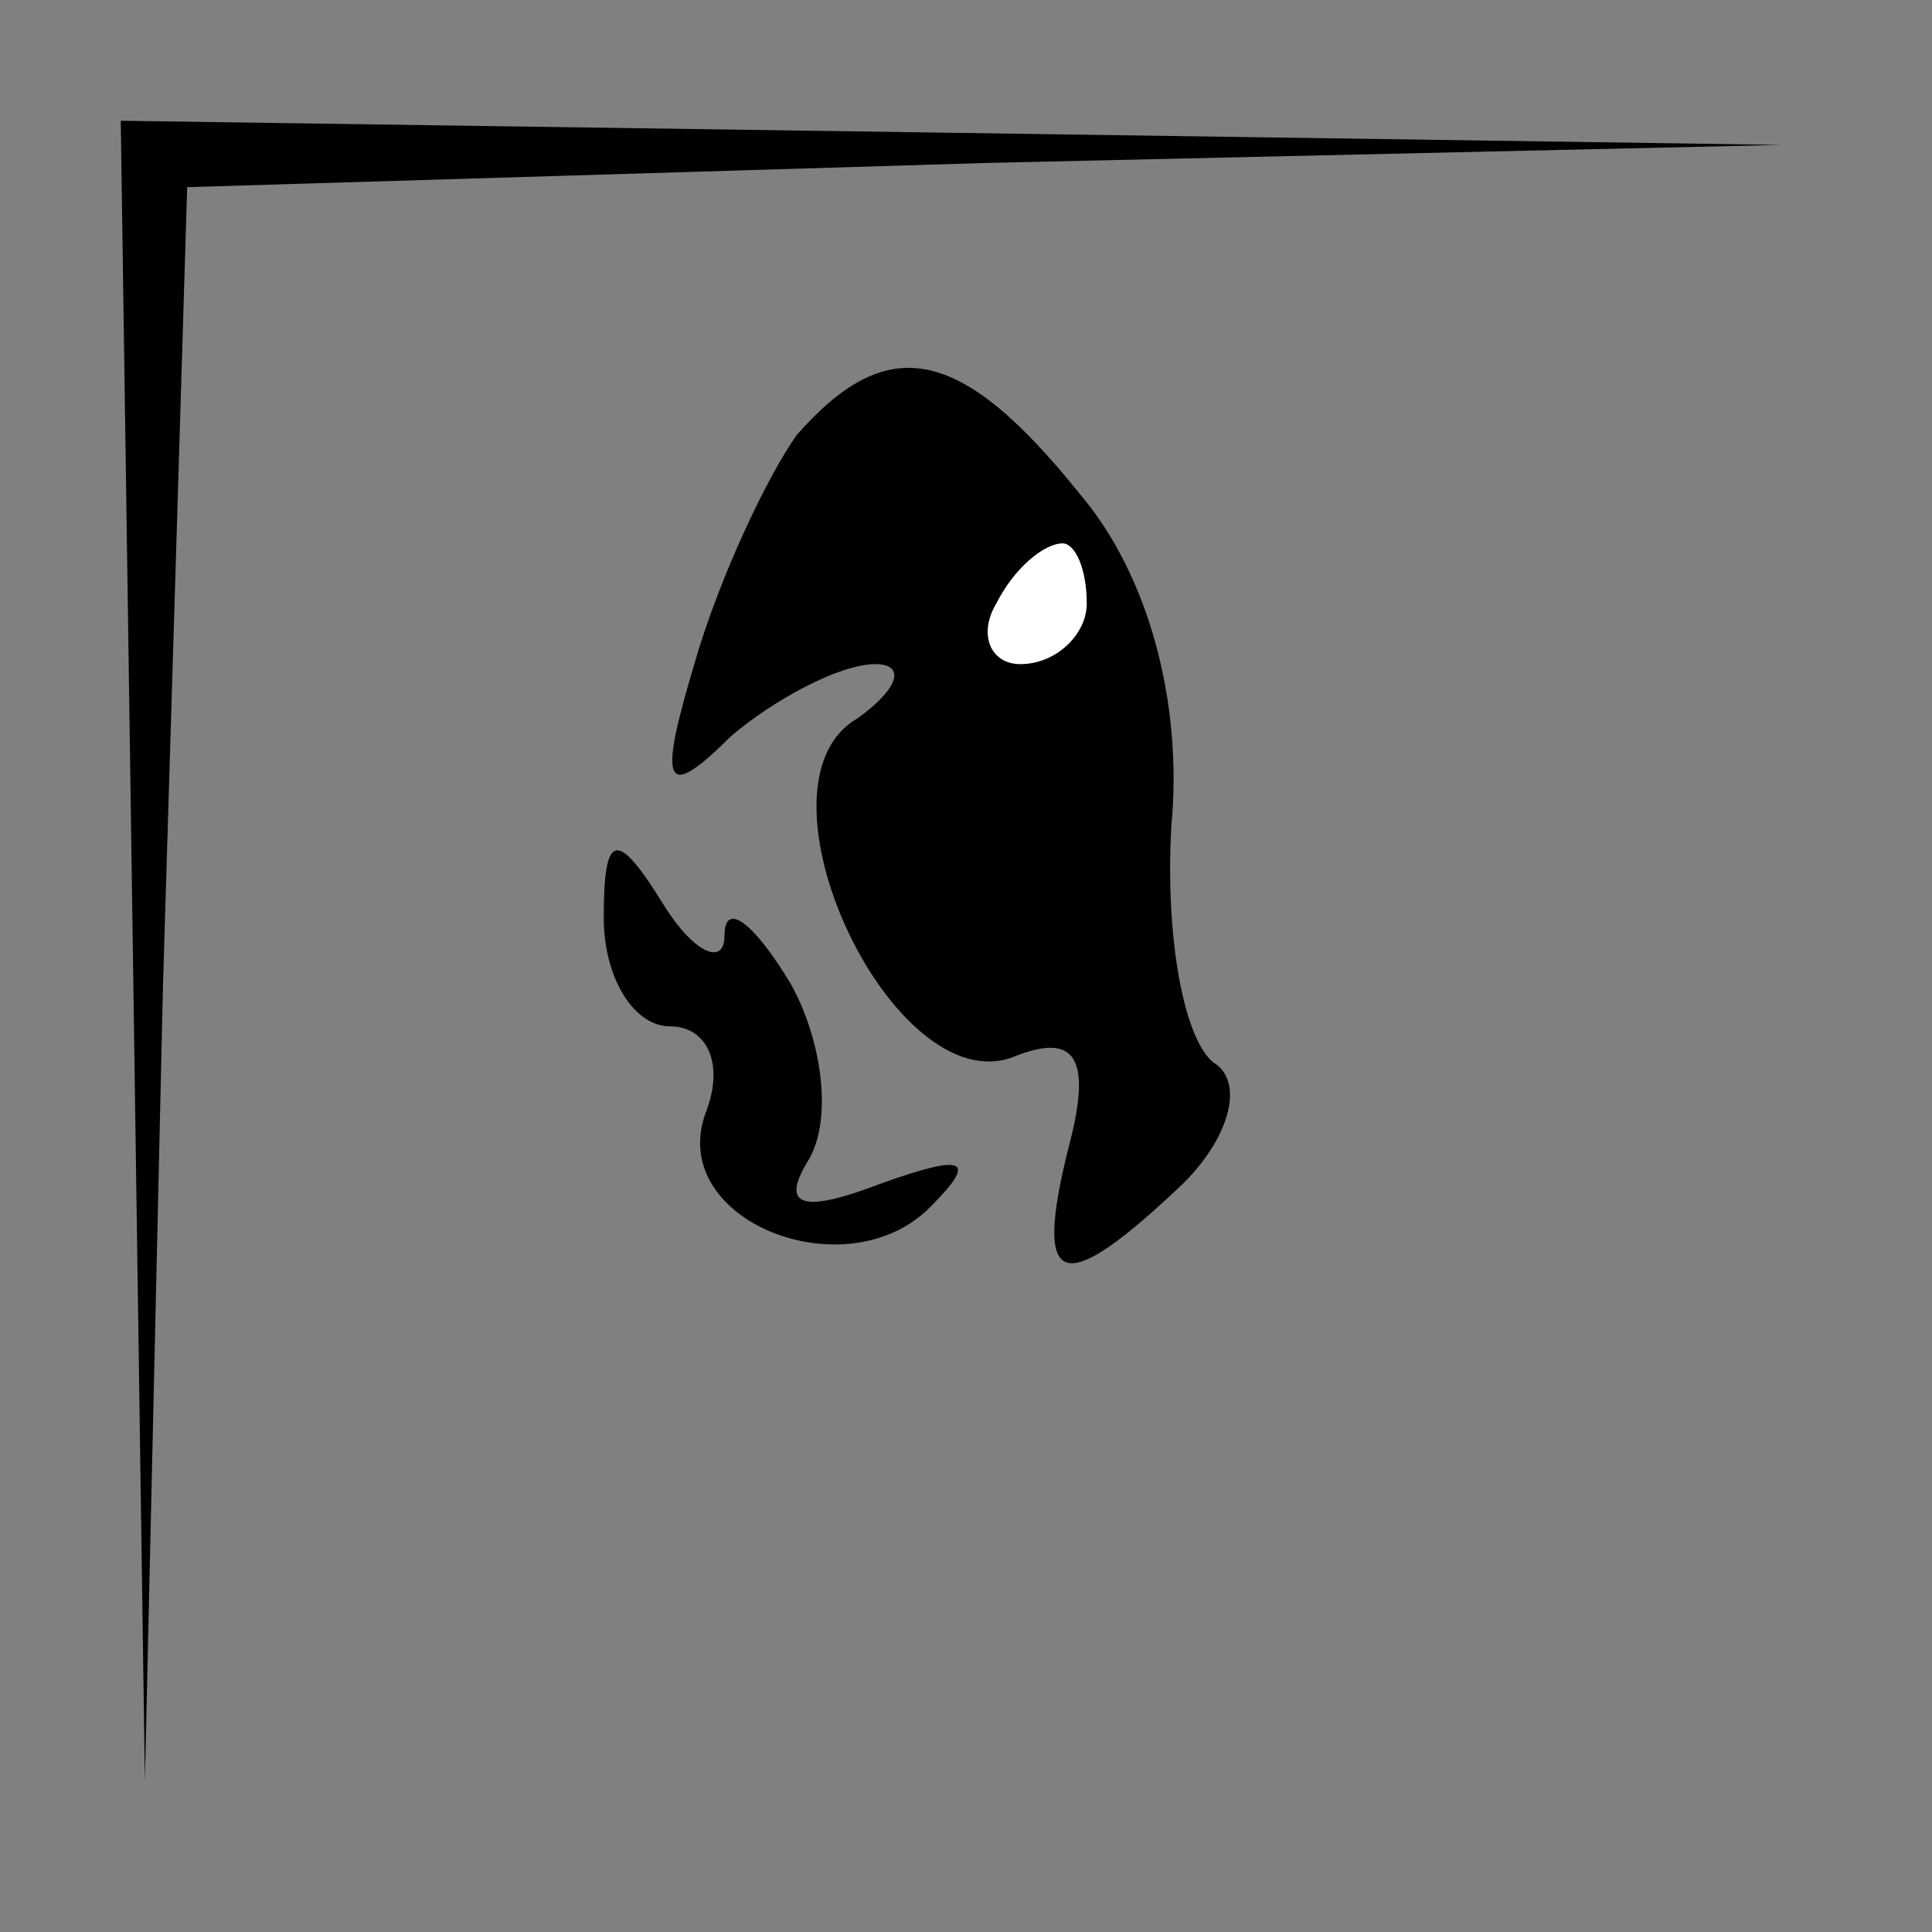 <?xml version="1.0" standalone="no"?>
<!DOCTYPE svg PUBLIC "-//W3C//DTD SVG 20010904//EN"
 "http://www.w3.org/TR/2001/REC-SVG-20010904/DTD/svg10.dtd">
<svg version="1.0" xmlns="http://www.w3.org/2000/svg"
 width="32pt" height="32pt" viewBox="0 0 32 32"
 preserveAspectRatio="xMidYMid meet">
<rect x="0" y="0" width="32" height="32" fill="#808080" stroke="none"/>
<g transform="translate(0,32) scale(0.1,-0.1)"
fill="#000000" stroke="none">
<path fill="#000000" stroke="none" d="M22 163 l2 -138 3 132 4 132 132 4 132
3 -137 2 -138 2 2 -137z"/>
<path fill="#000000" stroke="none" d="M132 248 c-5 -7 -13 -24 -17 -38 -6
-20 -5 -23 6 -12 7 6 18 12 24 12 5 0 4 -4 -3 -9 -19 -11 6 -64 26 -56 10 4
13 0 9 -15 -6 -24 -1 -25 19 -6 8 8 10 17 5 20 -5 4 -8 21 -7 39 2 21 -4 42
-15 55 -20 25 -32 27 -47 10z"/>
<path fill="#ffffff" stroke="none" d="M180 220 c0 -5 -5 -10 -11 -10 -5 0 -7
5 -4 10 3 6 8 10 11 10 2 0 4 -4 4 -10z"/>
<path fill="#000000" stroke="none" d="M100 168 c0 -10 5 -18 11 -18 6 0 9 -6
6 -14 -7 -18 23 -30 37 -16 8 8 6 9 -8 4 -13 -5 -17 -4 -12 4 4 7 2 20 -3 29
-6 10 -11 14 -11 8 0 -5 -5 -3 -10 5 -8 13 -10 12 -10 -2z"/>
</g>
</svg>
